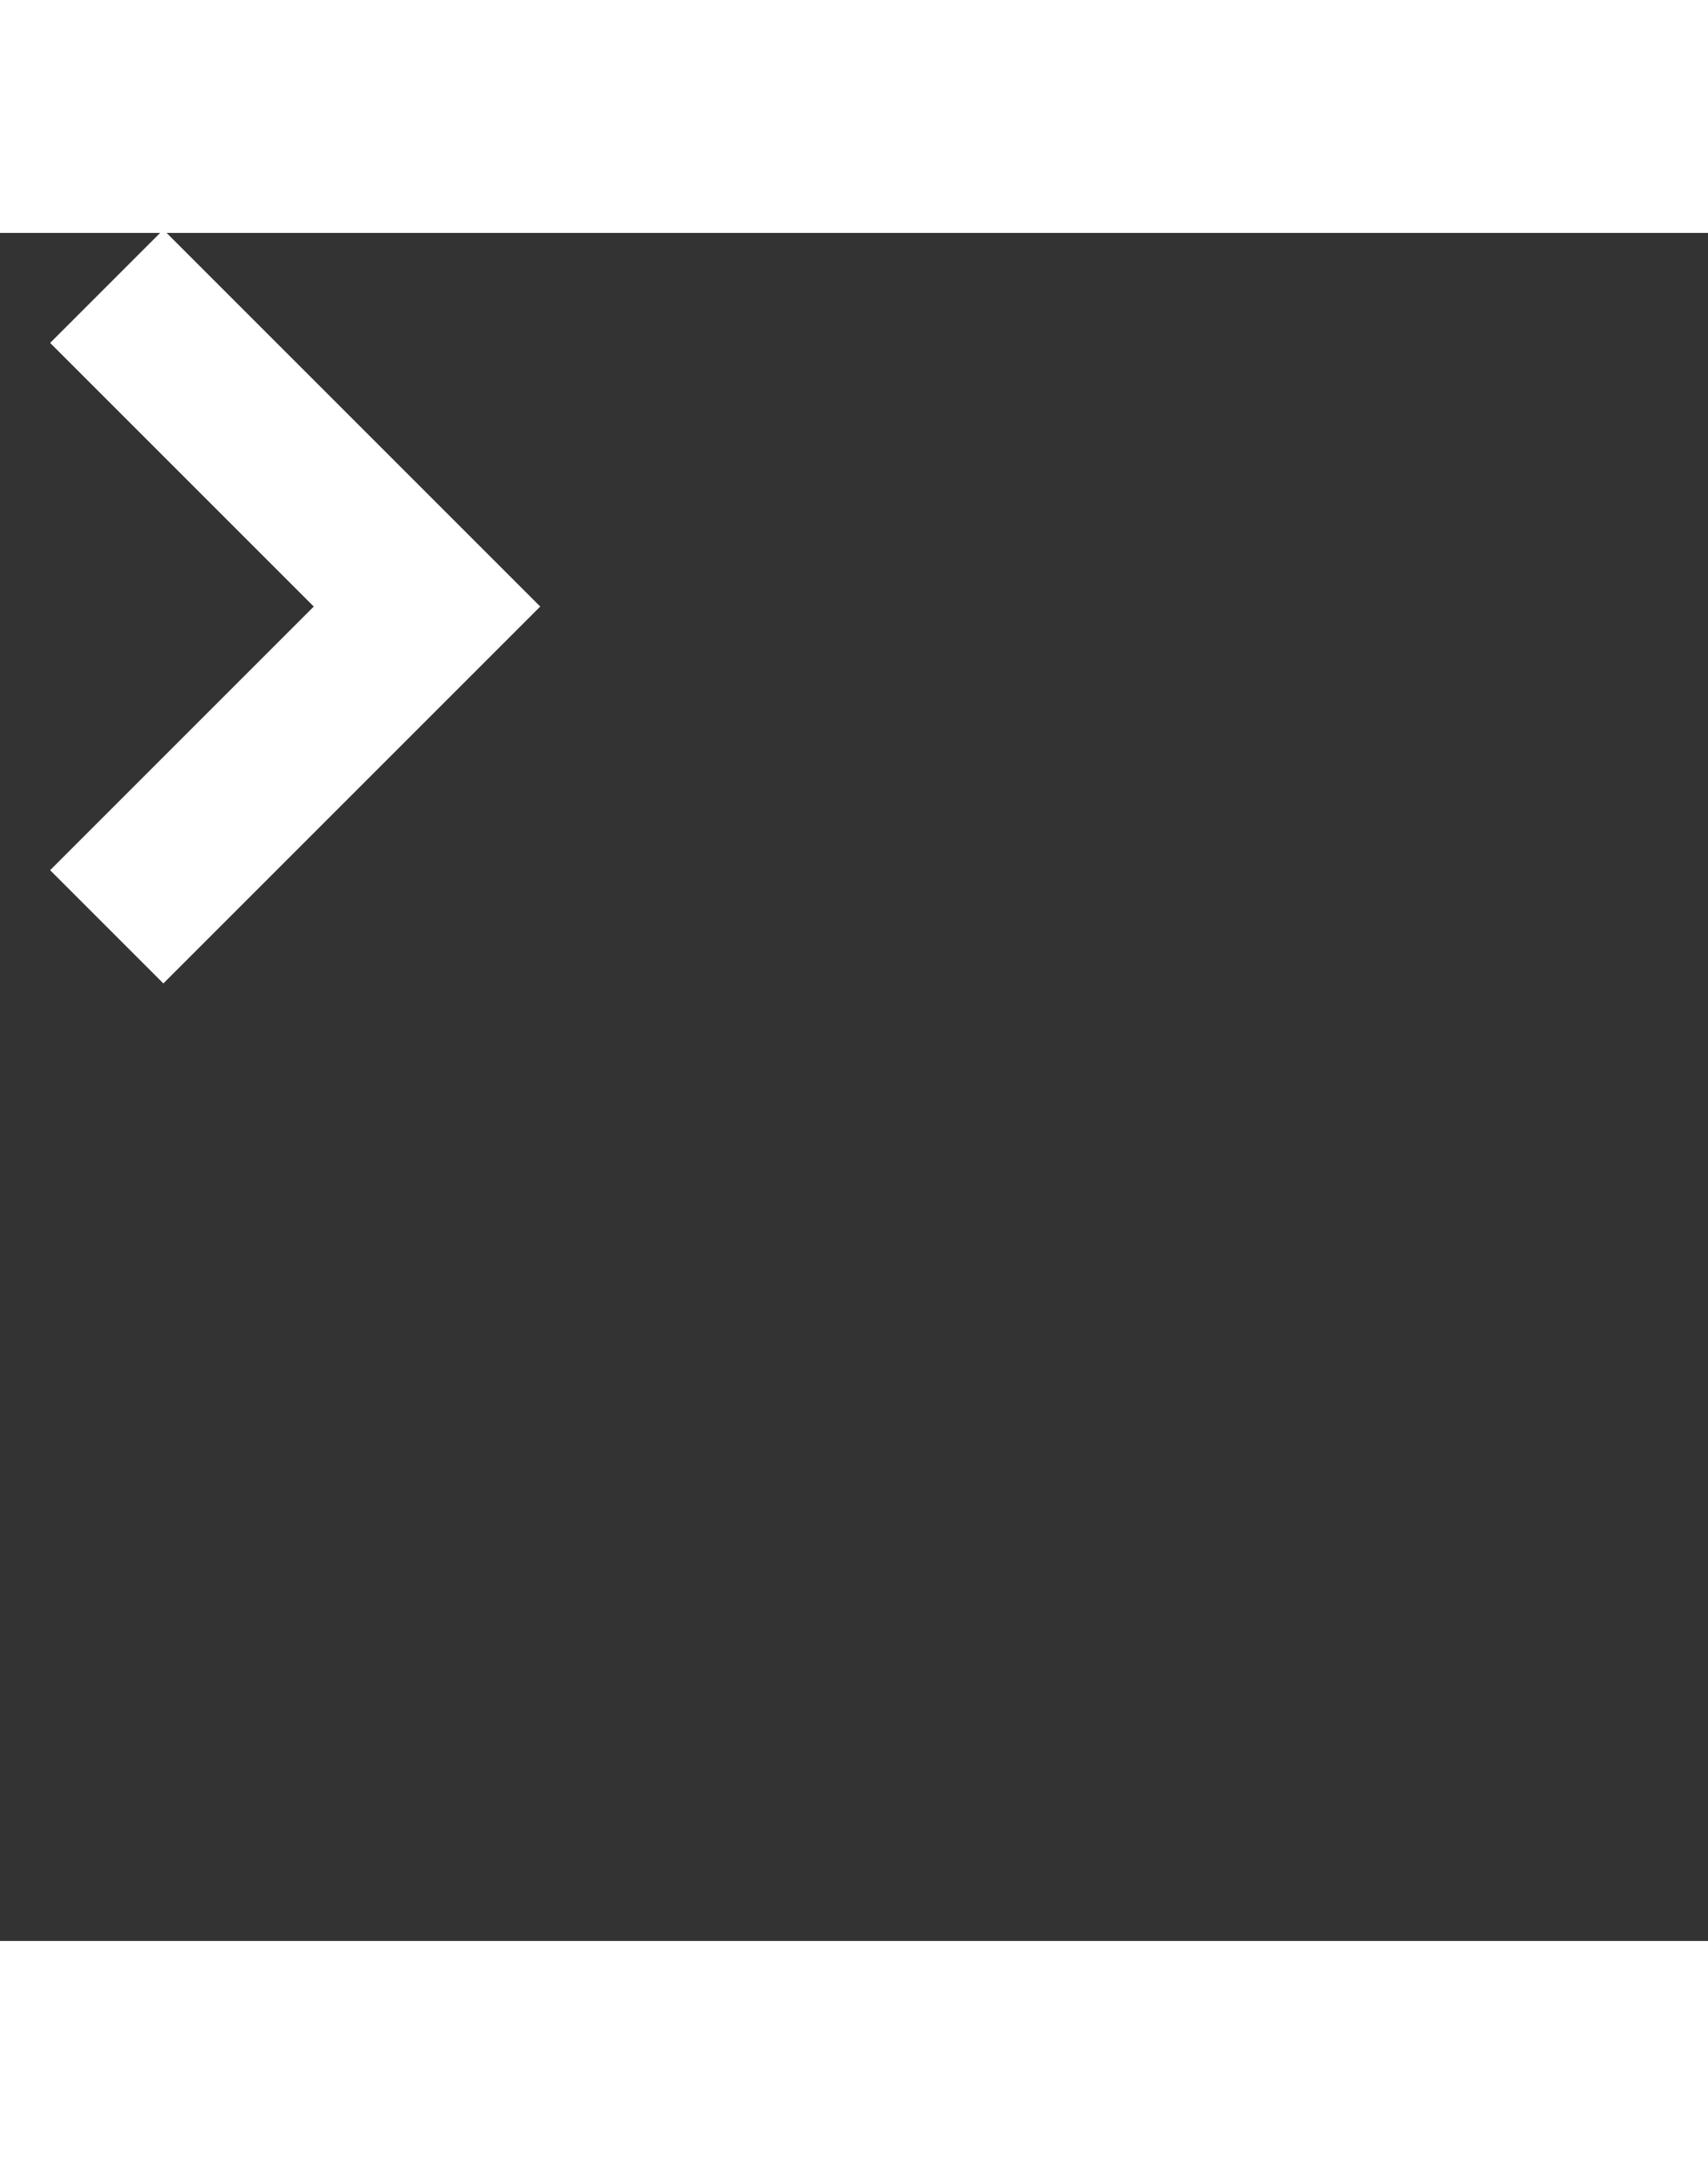 <svg xmlns="http://www.w3.org/2000/svg" width="11" height="14" viewBox="0 0 32 32"><rect x="0" y="0" width="32" height="32" fill="#333333" stroke="none"/><path fill="none" stroke="#FFF" stroke-width="3" d="M2 1l6 6-6 6"/></svg>
